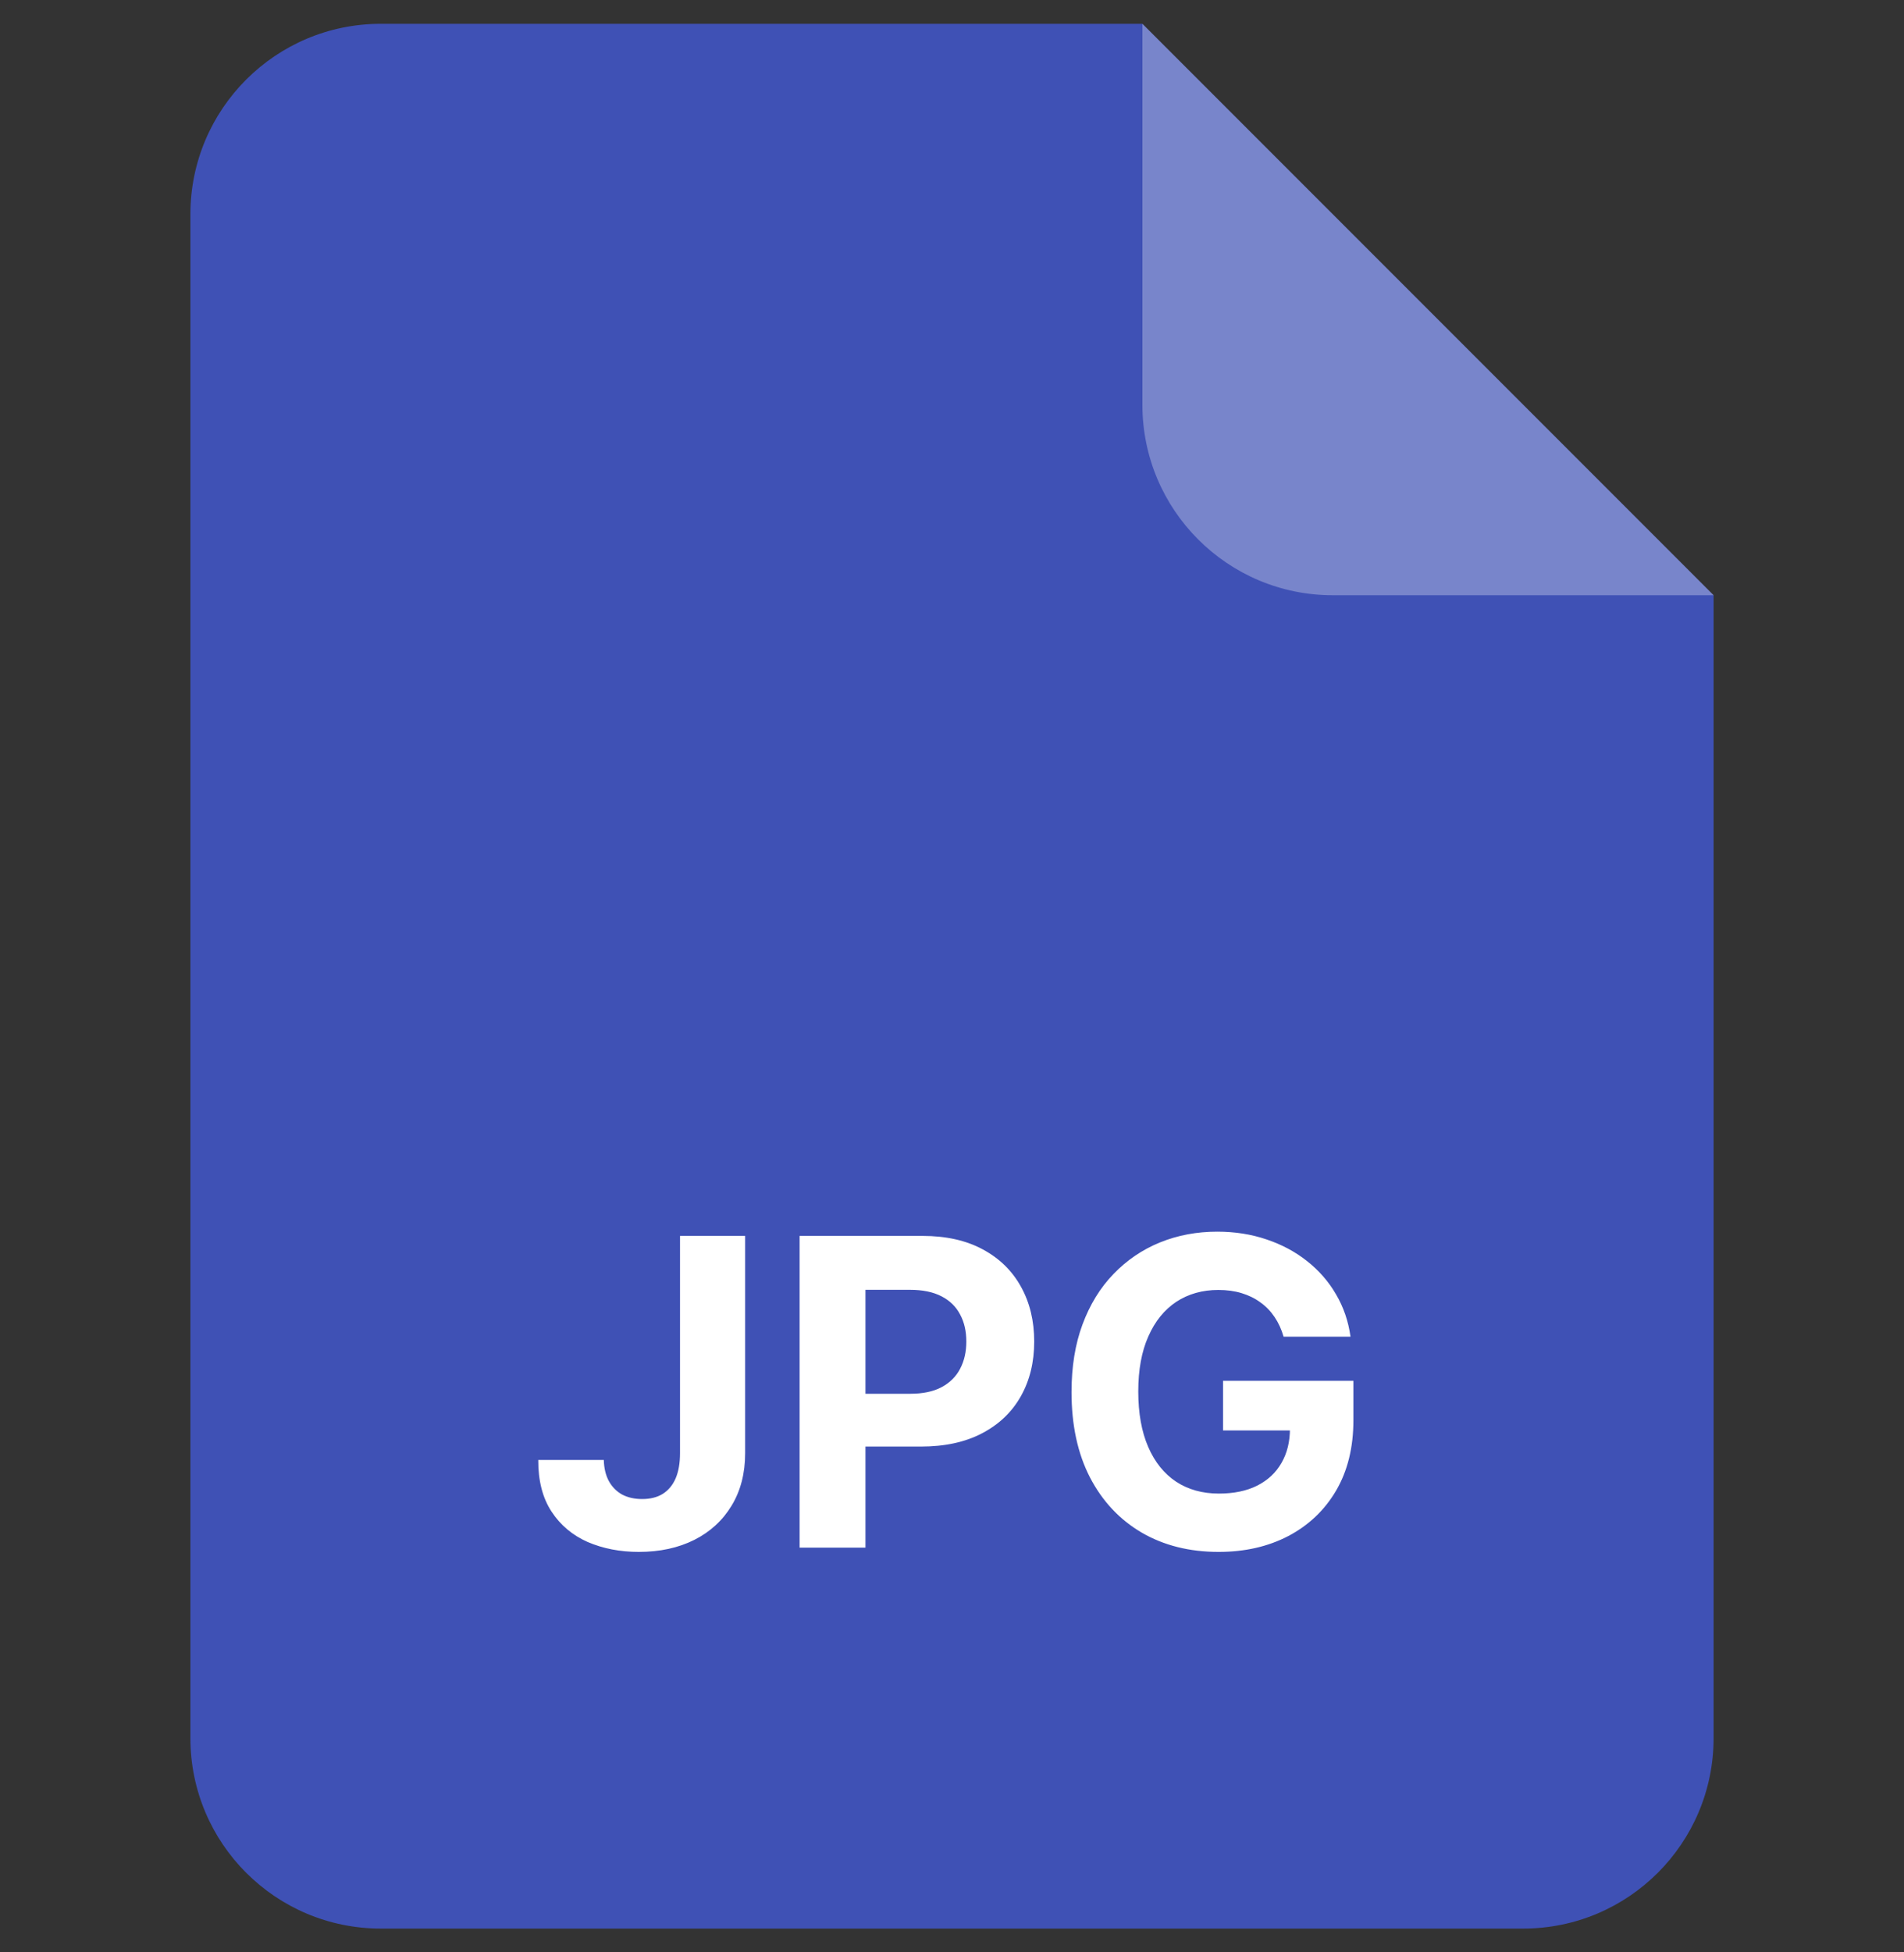 <svg width="40" height="41" viewBox="0 0 40 41" fill="none" xmlns="http://www.w3.org/2000/svg">
<rect x="0" y="0" width="40" height="41" fill="#333333" stroke="none"/>
<path d="M4 4.5C4 2.291 5.791 0.5 8 0.5H24L36 12.5V36.5C36 38.709 34.209 40.5 32 40.5H8C5.791 40.5 4 38.709 4 36.5V4.5Z" fill="#3F51B5"/>
<path opacity="0.3" d="M24 0.5L36 12.5H28C25.791 12.5 24 10.709 24 8.5V0.5Z" fill="white"/>
<path d="M14.286 25.954H15.654V30.518C15.654 30.94 15.559 31.307 15.37 31.618C15.182 31.929 14.921 32.169 14.587 32.337C14.252 32.505 13.863 32.59 13.42 32.59C13.026 32.59 12.668 32.52 12.346 32.382C12.027 32.241 11.773 32.028 11.586 31.742C11.398 31.455 11.306 31.094 11.308 30.659H12.685C12.689 30.832 12.725 30.98 12.791 31.103C12.859 31.225 12.951 31.319 13.069 31.385C13.188 31.448 13.329 31.48 13.491 31.48C13.661 31.48 13.805 31.444 13.922 31.372C14.041 31.297 14.132 31.189 14.194 31.046C14.255 30.903 14.286 30.727 14.286 30.518V25.954ZM16.798 32.5V25.954H19.381C19.877 25.954 20.3 26.049 20.65 26.239C20.999 26.427 21.265 26.688 21.449 27.022C21.634 27.354 21.727 27.738 21.727 28.173C21.727 28.607 21.633 28.991 21.445 29.323C21.258 29.655 20.986 29.914 20.63 30.1C20.277 30.285 19.849 30.378 19.346 30.378H17.7V29.269H19.122C19.388 29.269 19.608 29.223 19.78 29.131C19.955 29.038 20.085 28.909 20.17 28.745C20.258 28.578 20.301 28.388 20.301 28.173C20.301 27.955 20.258 27.766 20.17 27.604C20.085 27.44 19.955 27.313 19.78 27.223C19.606 27.132 19.384 27.086 19.116 27.086H18.182V32.5H16.798ZM26.966 28.07C26.921 27.915 26.858 27.777 26.777 27.658C26.696 27.537 26.597 27.434 26.48 27.351C26.365 27.266 26.233 27.201 26.084 27.156C25.937 27.111 25.774 27.089 25.595 27.089C25.26 27.089 24.966 27.172 24.712 27.338C24.461 27.505 24.265 27.746 24.125 28.064C23.984 28.379 23.913 28.765 23.913 29.221C23.913 29.677 23.983 30.065 24.121 30.384C24.26 30.704 24.456 30.948 24.709 31.116C24.963 31.282 25.262 31.365 25.607 31.365C25.921 31.365 26.188 31.31 26.41 31.199C26.633 31.086 26.804 30.928 26.921 30.723C27.04 30.518 27.1 30.277 27.1 29.997L27.381 30.039H25.694V28.997H28.433V29.822C28.433 30.397 28.311 30.891 28.068 31.305C27.826 31.716 27.491 32.033 27.065 32.257C26.639 32.479 26.151 32.59 25.601 32.59C24.987 32.59 24.448 32.454 23.984 32.184C23.519 31.911 23.157 31.524 22.897 31.023C22.639 30.521 22.511 29.924 22.511 29.234C22.511 28.703 22.587 28.23 22.741 27.815C22.896 27.397 23.113 27.043 23.393 26.754C23.672 26.464 23.997 26.243 24.367 26.092C24.738 25.941 25.14 25.865 25.572 25.865C25.943 25.865 26.288 25.919 26.608 26.028C26.927 26.135 27.211 26.286 27.458 26.482C27.707 26.678 27.911 26.911 28.068 27.182C28.226 27.45 28.327 27.746 28.372 28.07H26.966Z" fill="white"/>
</svg>
